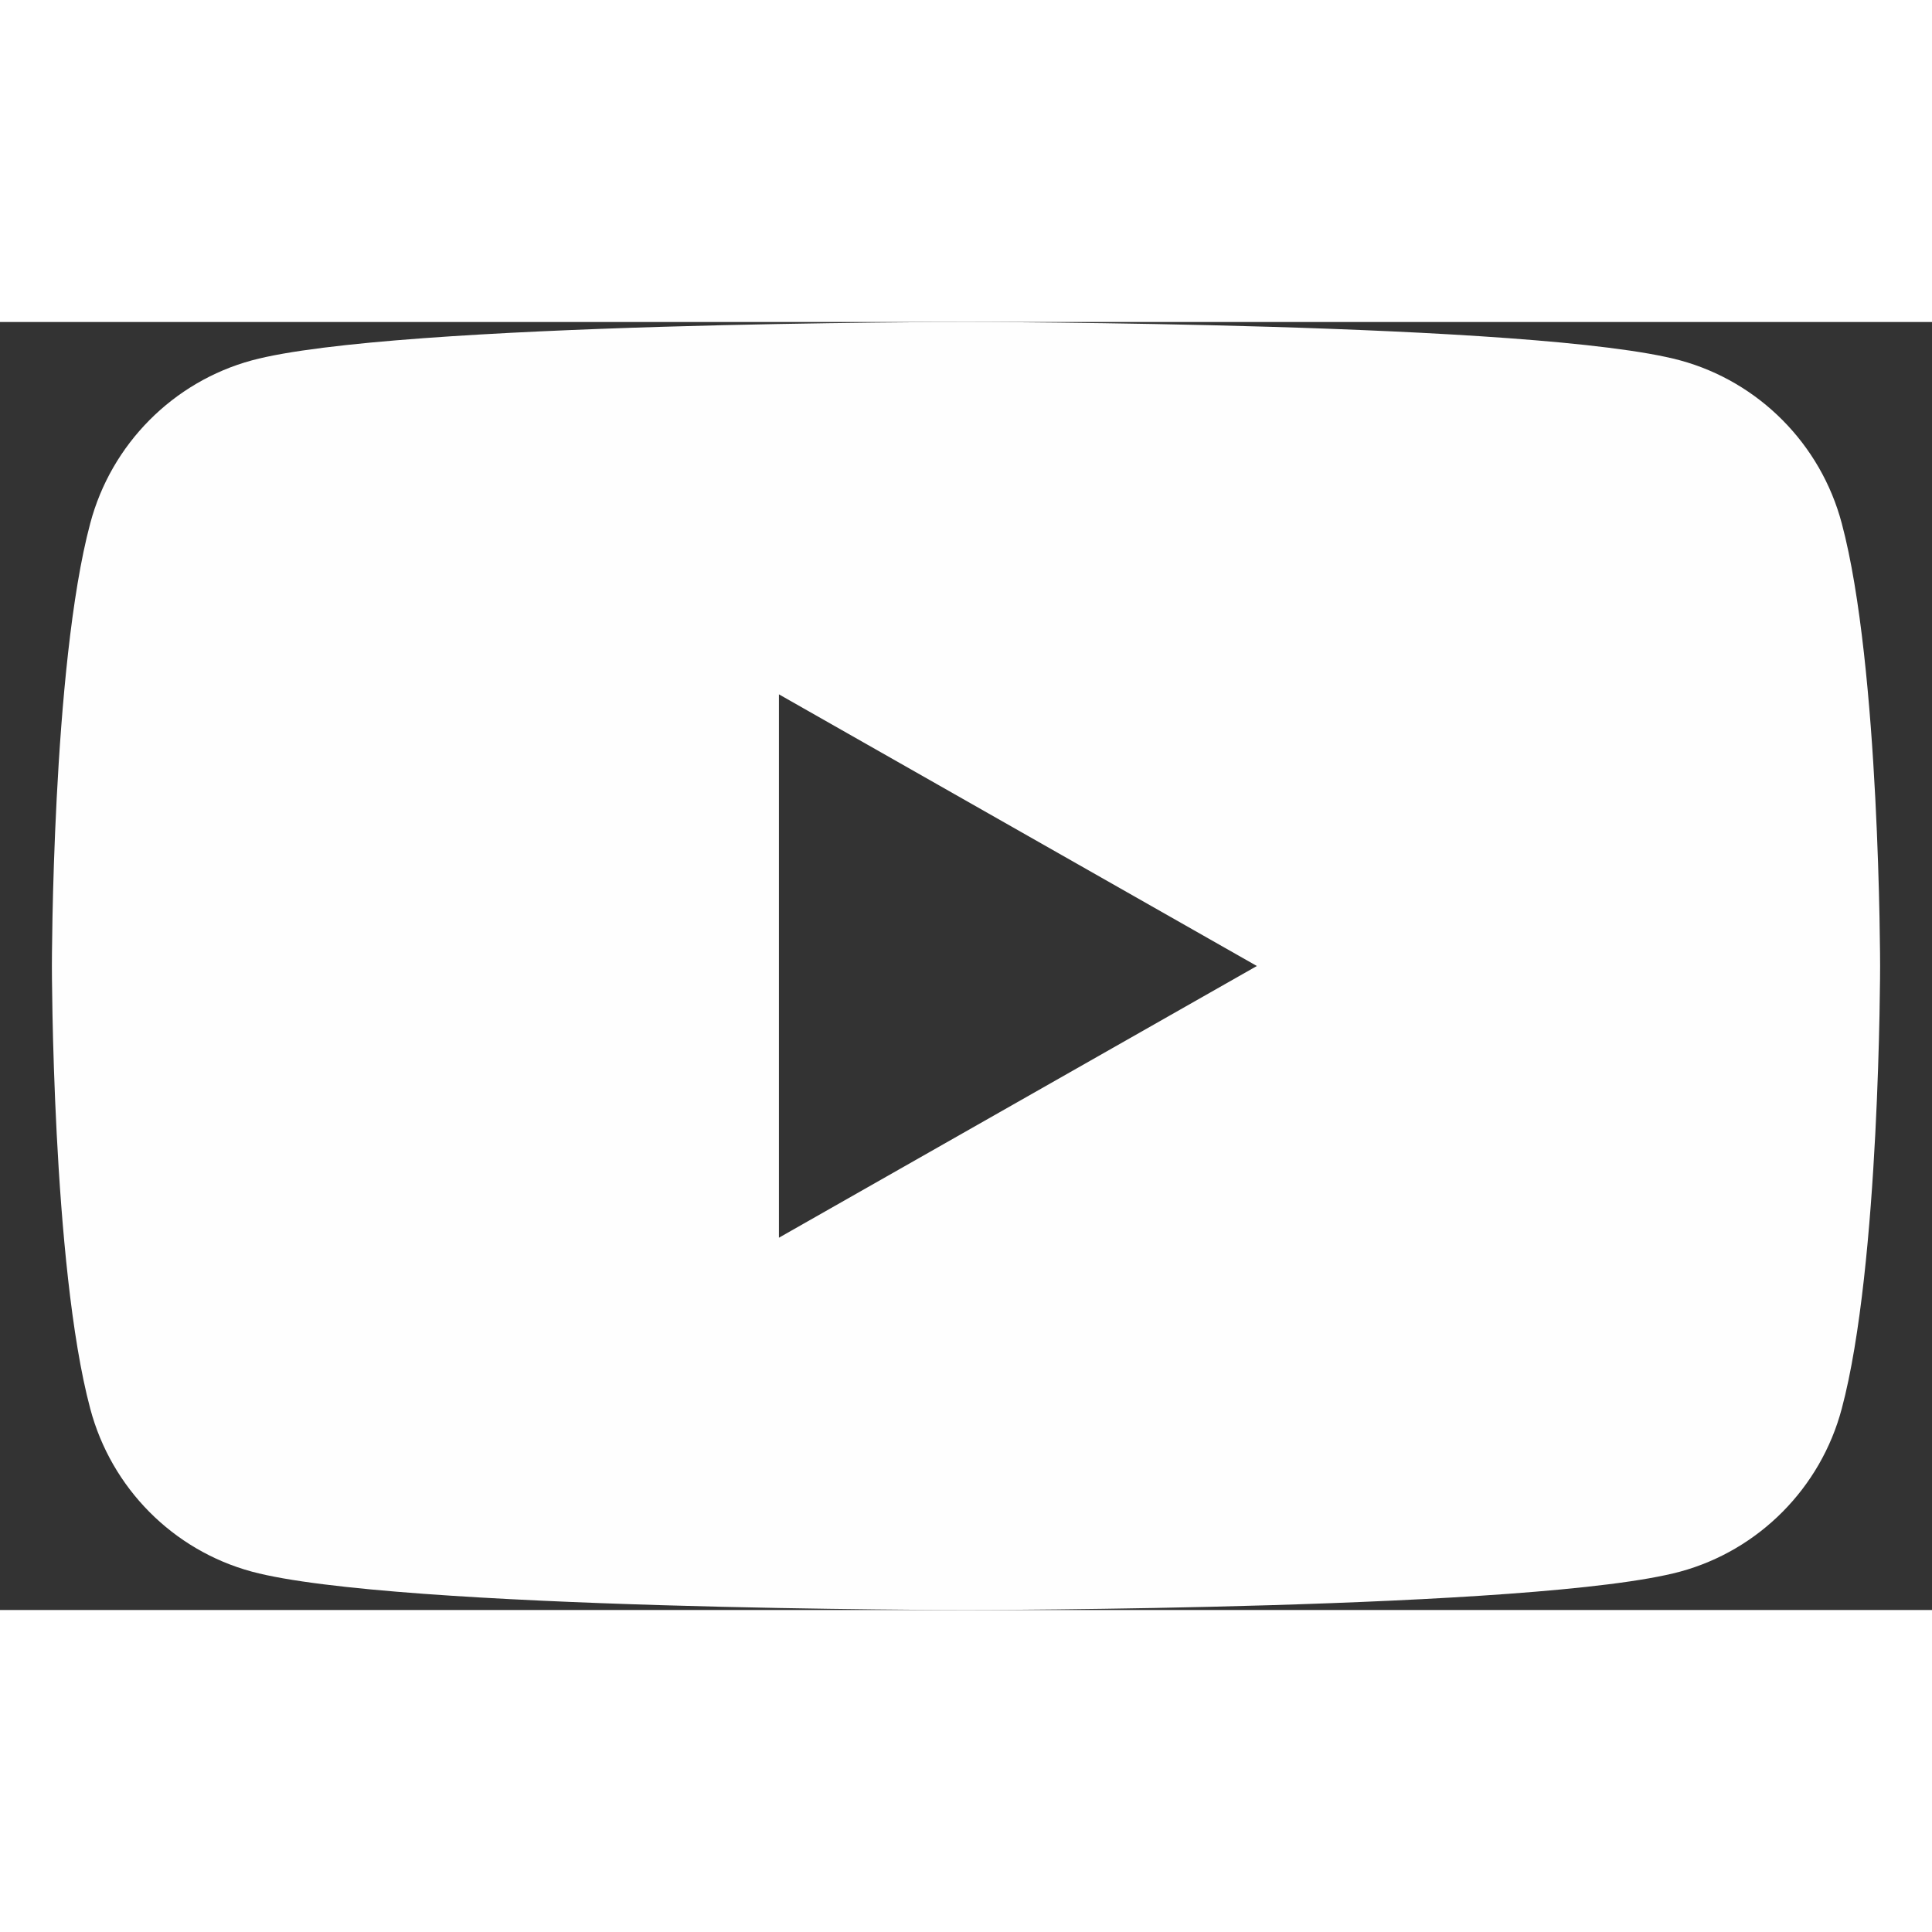 <svg class="{{ with .class }}{{ . }} {{ end }}icon icon-github" width="24" height="24" viewBox="0 0 36 24"><rect x="0" y="0" width="36" height="24" fill="#333333" stroke="none"/><path d="M14.514,17.063l-0,-10.125l8.906,5.062l-8.906,5.063Zm19.804,-13.313c-0.392,-1.477 -1.547,-2.637 -3.011,-3.035c-2.655,-0.715 -13.307,-0.715 -13.307,-0.715c-0,0 -10.652,0 -13.307,0.715c-1.464,0.398 -2.619,1.558 -3.011,3.035c-0.715,2.672 -0.715,8.25 -0.715,8.25c-0,0 -0,5.578 0.715,8.25c0.392,1.477 1.541,2.637 3.011,3.035c2.655,0.715 13.307,0.715 13.307,0.715c-0,0 10.652,0 13.307,-0.715c1.464,-0.398 2.619,-1.558 3.011,-3.035c0.715,-2.672 0.715,-8.25 0.715,-8.25c0,0 0,-5.578 -0.715,-8.25" style="fill:#fefefe;fill-rule:nonzero;"/></svg>
